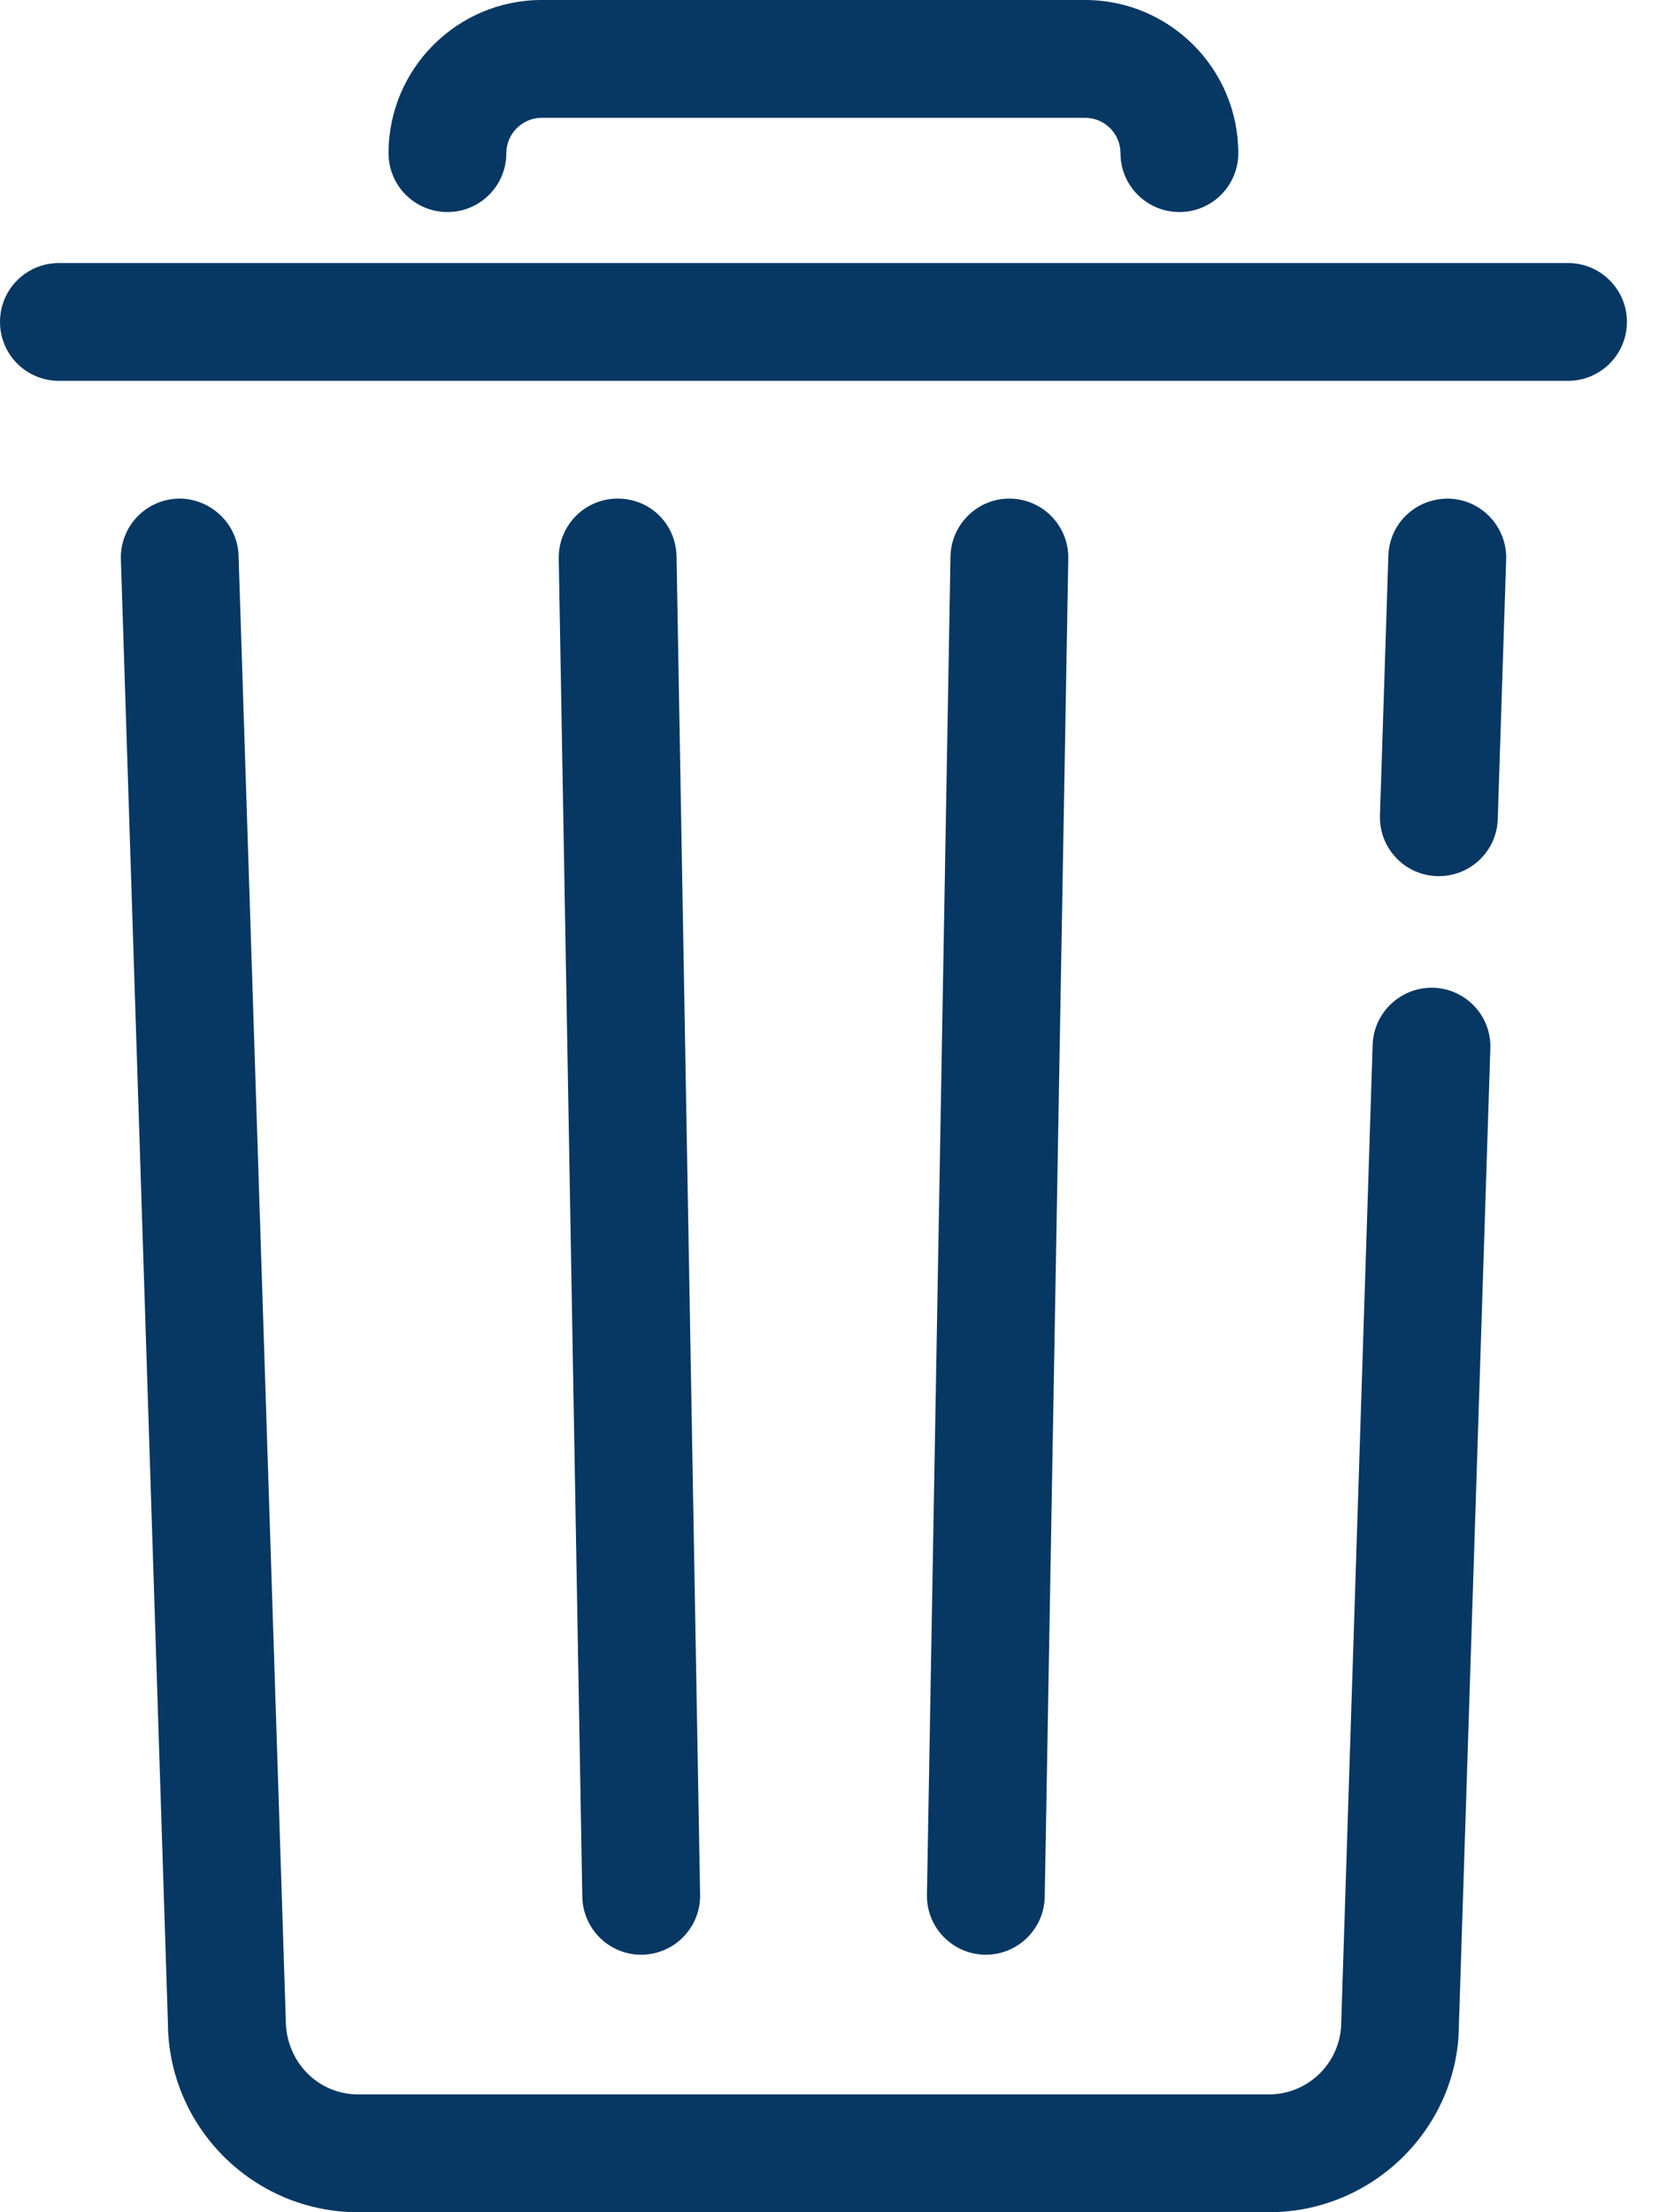 <svg width="15" height="20" viewBox="0 0 15 20" fill="none" xmlns="http://www.w3.org/2000/svg">
<path d="M5.797 17.672H5.807C6.101 17.666 6.335 17.424 6.33 17.13L6.117 5.031C6.112 4.737 5.876 4.502 5.575 4.508C5.281 4.513 5.047 4.756 5.052 5.05L5.265 17.148C5.27 17.439 5.508 17.672 5.797 17.672H5.797ZM8.913 17.672C9.203 17.672 9.441 17.439 9.446 17.148L9.659 5.05C9.664 4.756 9.43 4.513 9.136 4.508C8.845 4.501 8.599 4.737 8.594 5.031L8.381 17.13C8.376 17.424 8.61 17.666 8.904 17.672H8.913ZM13.103 4.508C12.803 4.502 12.563 4.73 12.553 5.024L12.477 7.372C12.468 7.666 12.699 7.912 12.993 7.921C12.998 7.921 13.004 7.921 13.01 7.921C13.296 7.921 13.533 7.694 13.542 7.406L13.618 5.058C13.627 4.764 13.397 4.518 13.103 4.508L13.103 4.508ZM12.96 8.93C12.667 8.922 12.421 9.151 12.411 9.445L12.127 18.28C12.127 18.641 11.834 18.935 11.473 18.935H3.238C2.877 18.935 2.584 18.641 2.584 18.263L2.157 5.023C2.148 4.729 1.896 4.5 1.608 4.508C1.314 4.518 1.083 4.764 1.093 5.058L1.518 18.28C1.518 19.229 2.29 20 3.238 20H11.473C12.421 20 13.192 19.228 13.191 18.297L13.475 9.479C13.485 9.185 13.254 8.939 12.96 8.93L12.96 8.93ZM14.177 2.378H0.533C0.238 2.378 0 2.616 0 2.91C0 3.205 0.238 3.443 0.533 3.443H14.177C14.471 3.443 14.71 3.205 14.71 2.91C14.71 2.616 14.471 2.378 14.177 2.378ZM4.046 1.917C4.34 1.917 4.578 1.679 4.578 1.385C4.578 1.209 4.722 1.065 4.898 1.065H9.811C9.988 1.065 10.131 1.209 10.131 1.385C10.131 1.679 10.369 1.917 10.664 1.917C10.958 1.917 11.196 1.679 11.196 1.385C11.196 0.621 10.575 0 9.811 0H4.898C4.134 0 3.513 0.621 3.513 1.385C3.513 1.679 3.751 1.917 4.046 1.917H4.046Z" fill="#073763"/>
</svg>
